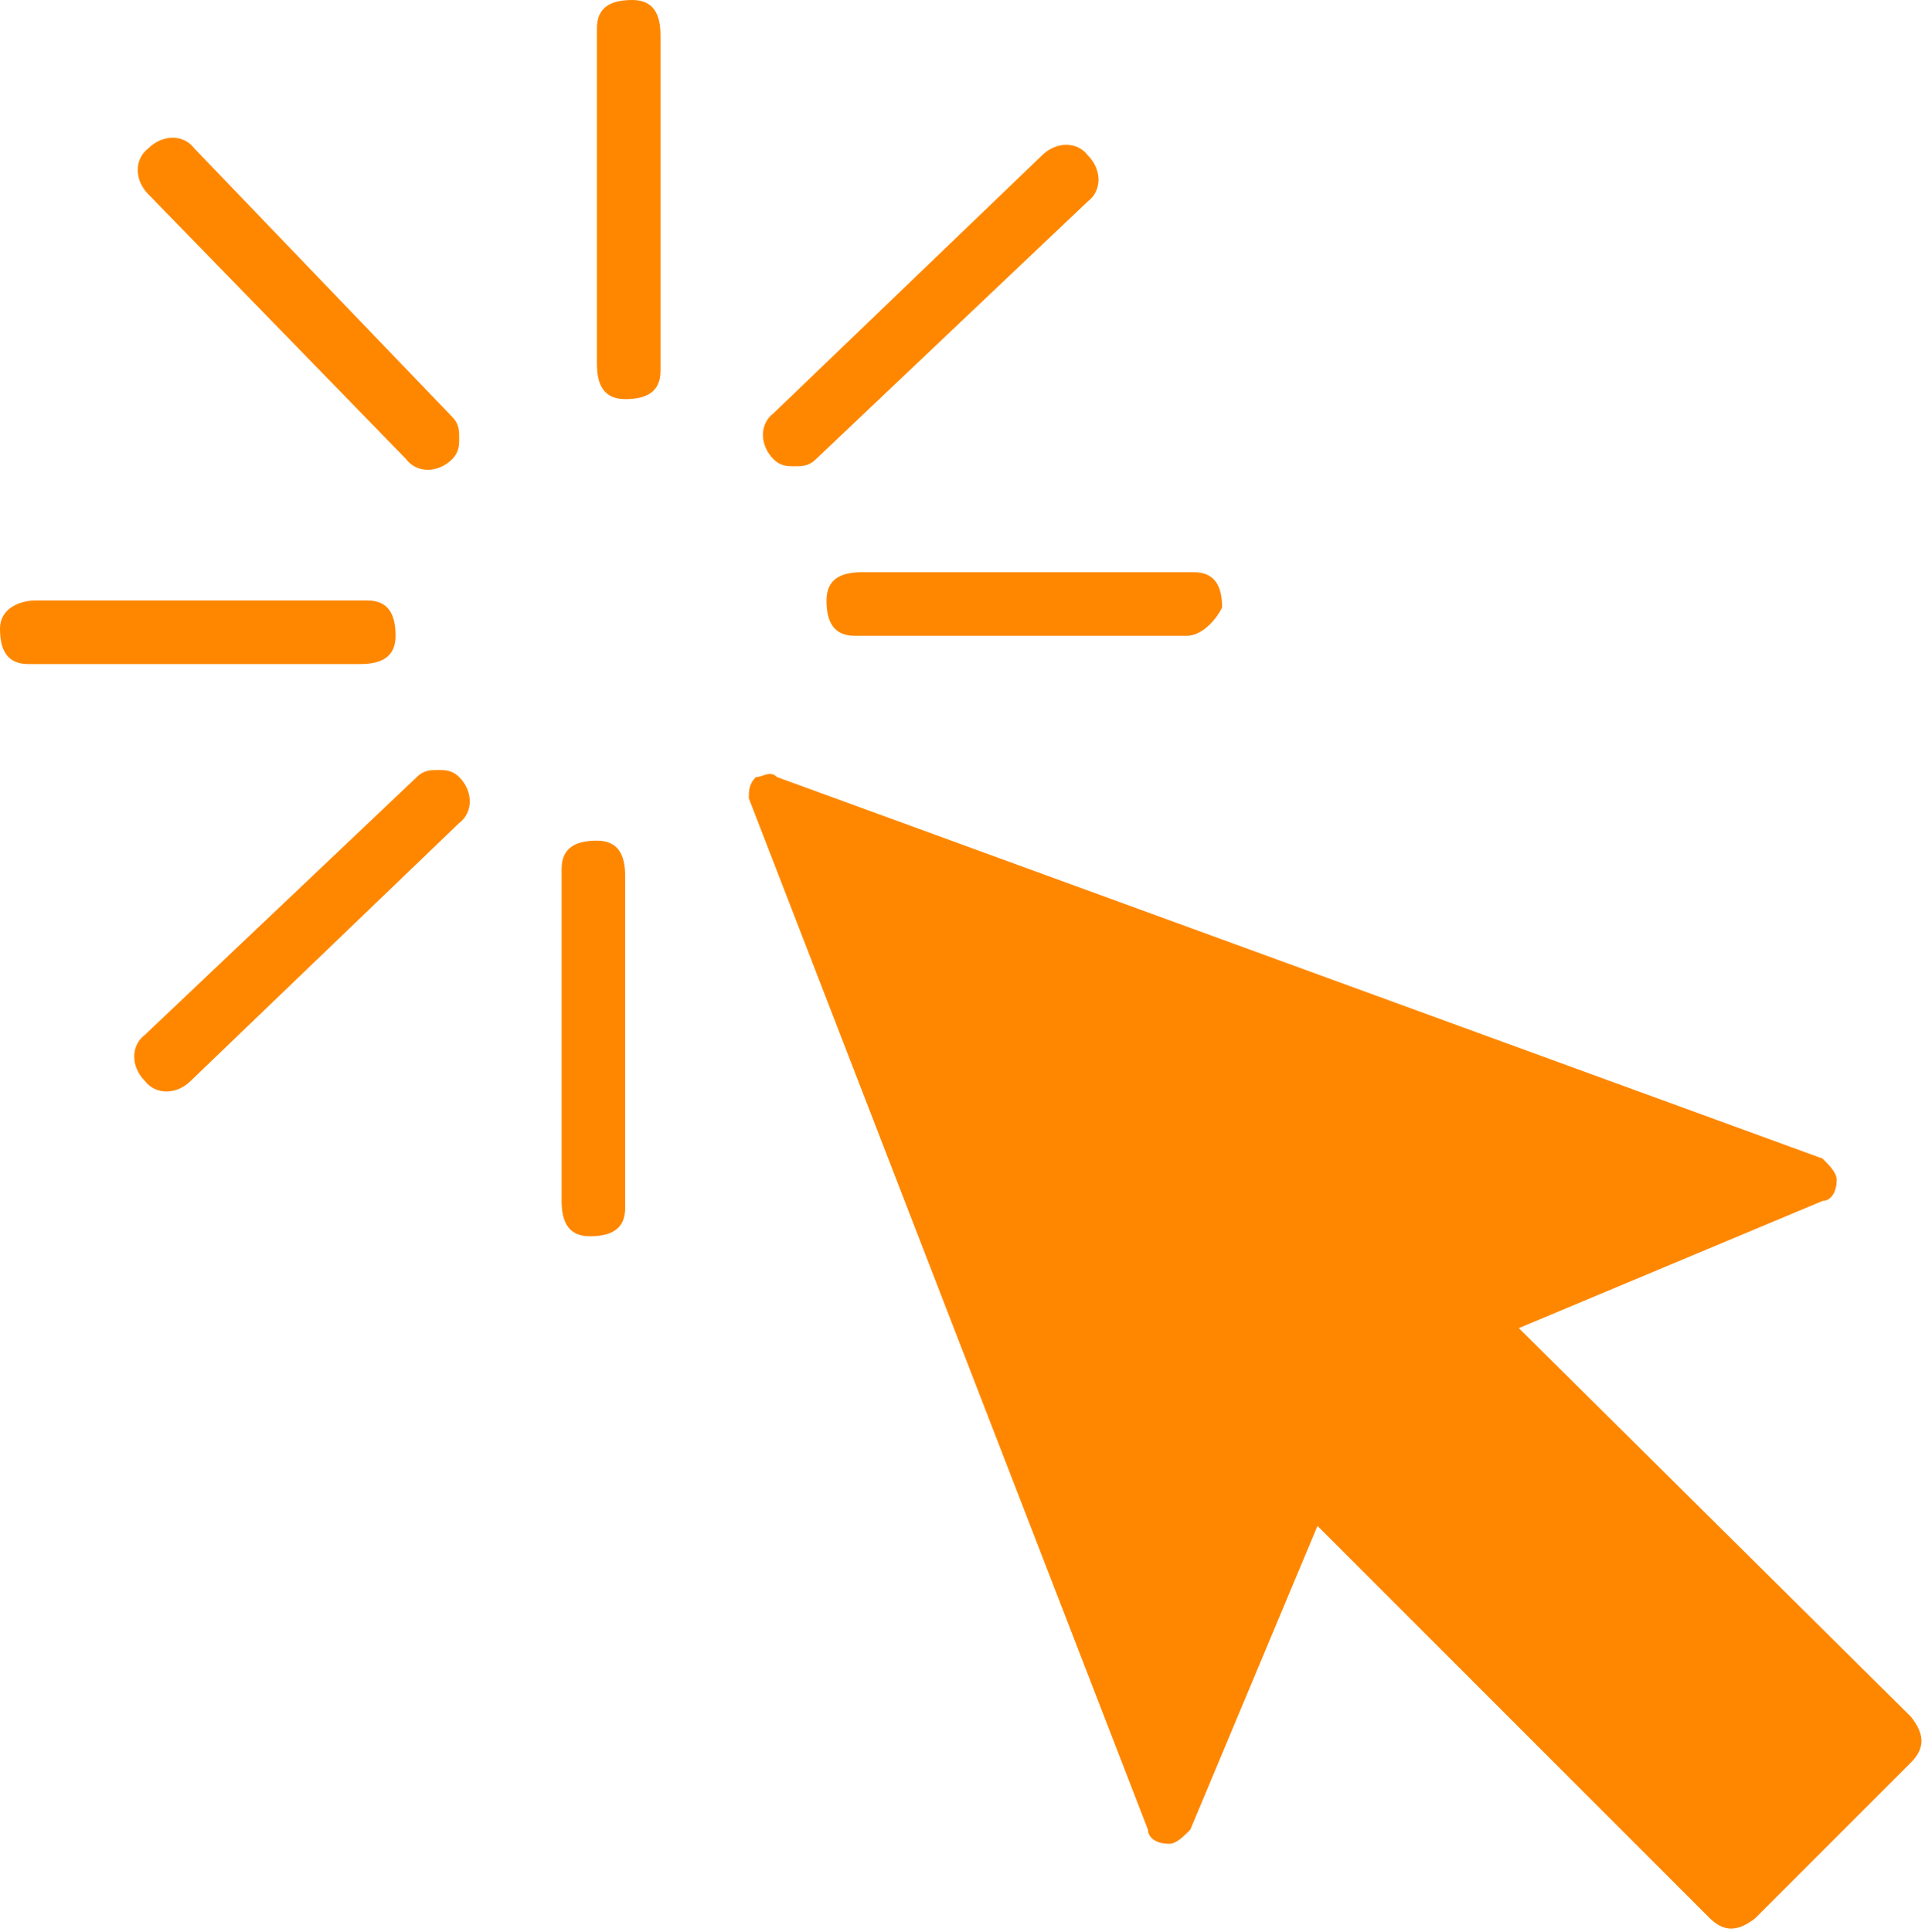 <svg id="Ebene_1" xmlns="http://www.w3.org/2000/svg" width="54.5" height="54.7" viewBox="0 0 54.5 54.7"><style>.st0{fill:#ff8700}</style><path class="st0" d="M18.7 10.5c0 .6-.4.8-1 .8s-.8-.4-.8-1V.8c0-.6.4-.8 1-.8s.8.4.8 1v9.5zm4.4 2.5c-.2.2-.4.2-.6.2-.2 0-.4 0-.6-.2-.4-.4-.4-1 0-1.3l7.6-7.3c.4-.4 1-.4 1.3 0 .4.4.4 1 0 1.3L23.1 13zm10.5 5h-9.4c-.6 0-.8-.4-.8-1s.4-.8 1-.8h9.4c.6 0 .8.4.8 1-.2.4-.6.8-1 .8zm-17.7 6.6c0-.6.4-.8 1-.8s.8.4.8 1v9.4c0 .6-.4.8-1 .8s-.8-.4-.8-1v-9.4zM11.8 22c.2-.2.4-.2.6-.2s.4 0 .6.2c.4.4.4 1 0 1.3l-7.6 7.3c-.4.4-1 .4-1.3 0-.4-.4-.4-1 0-1.3l7.7-7.3zM1 17h9.4c.6 0 .8.4.8 1s-.4.8-1 .8H.8c-.6 0-.8-.4-.8-1s.6-.8 1-.8zm11.8-5.2c.2.2.2.4.2.6 0 .2 0 .4-.2.6-.4.4-1 .4-1.3 0L4.2 5.5c-.4-.4-.4-1 0-1.3.4-.4 1-.4 1.3 0l7.3 7.6zM21.4 22c-.2.2-.2.4-.2.6l11.3 29.2c0 .2.2.4.6.4.2 0 .4-.2.6-.4l3.6-8.6 11.1 11.1c.4.4.8.4 1.3 0l4.4-4.4c.4-.4.4-.8 0-1.3L43 37.6l8.6-3.6c.2 0 .4-.2.4-.6 0-.2-.2-.4-.4-.6L22 22c-.2-.2-.4 0-.6 0z"/></svg>